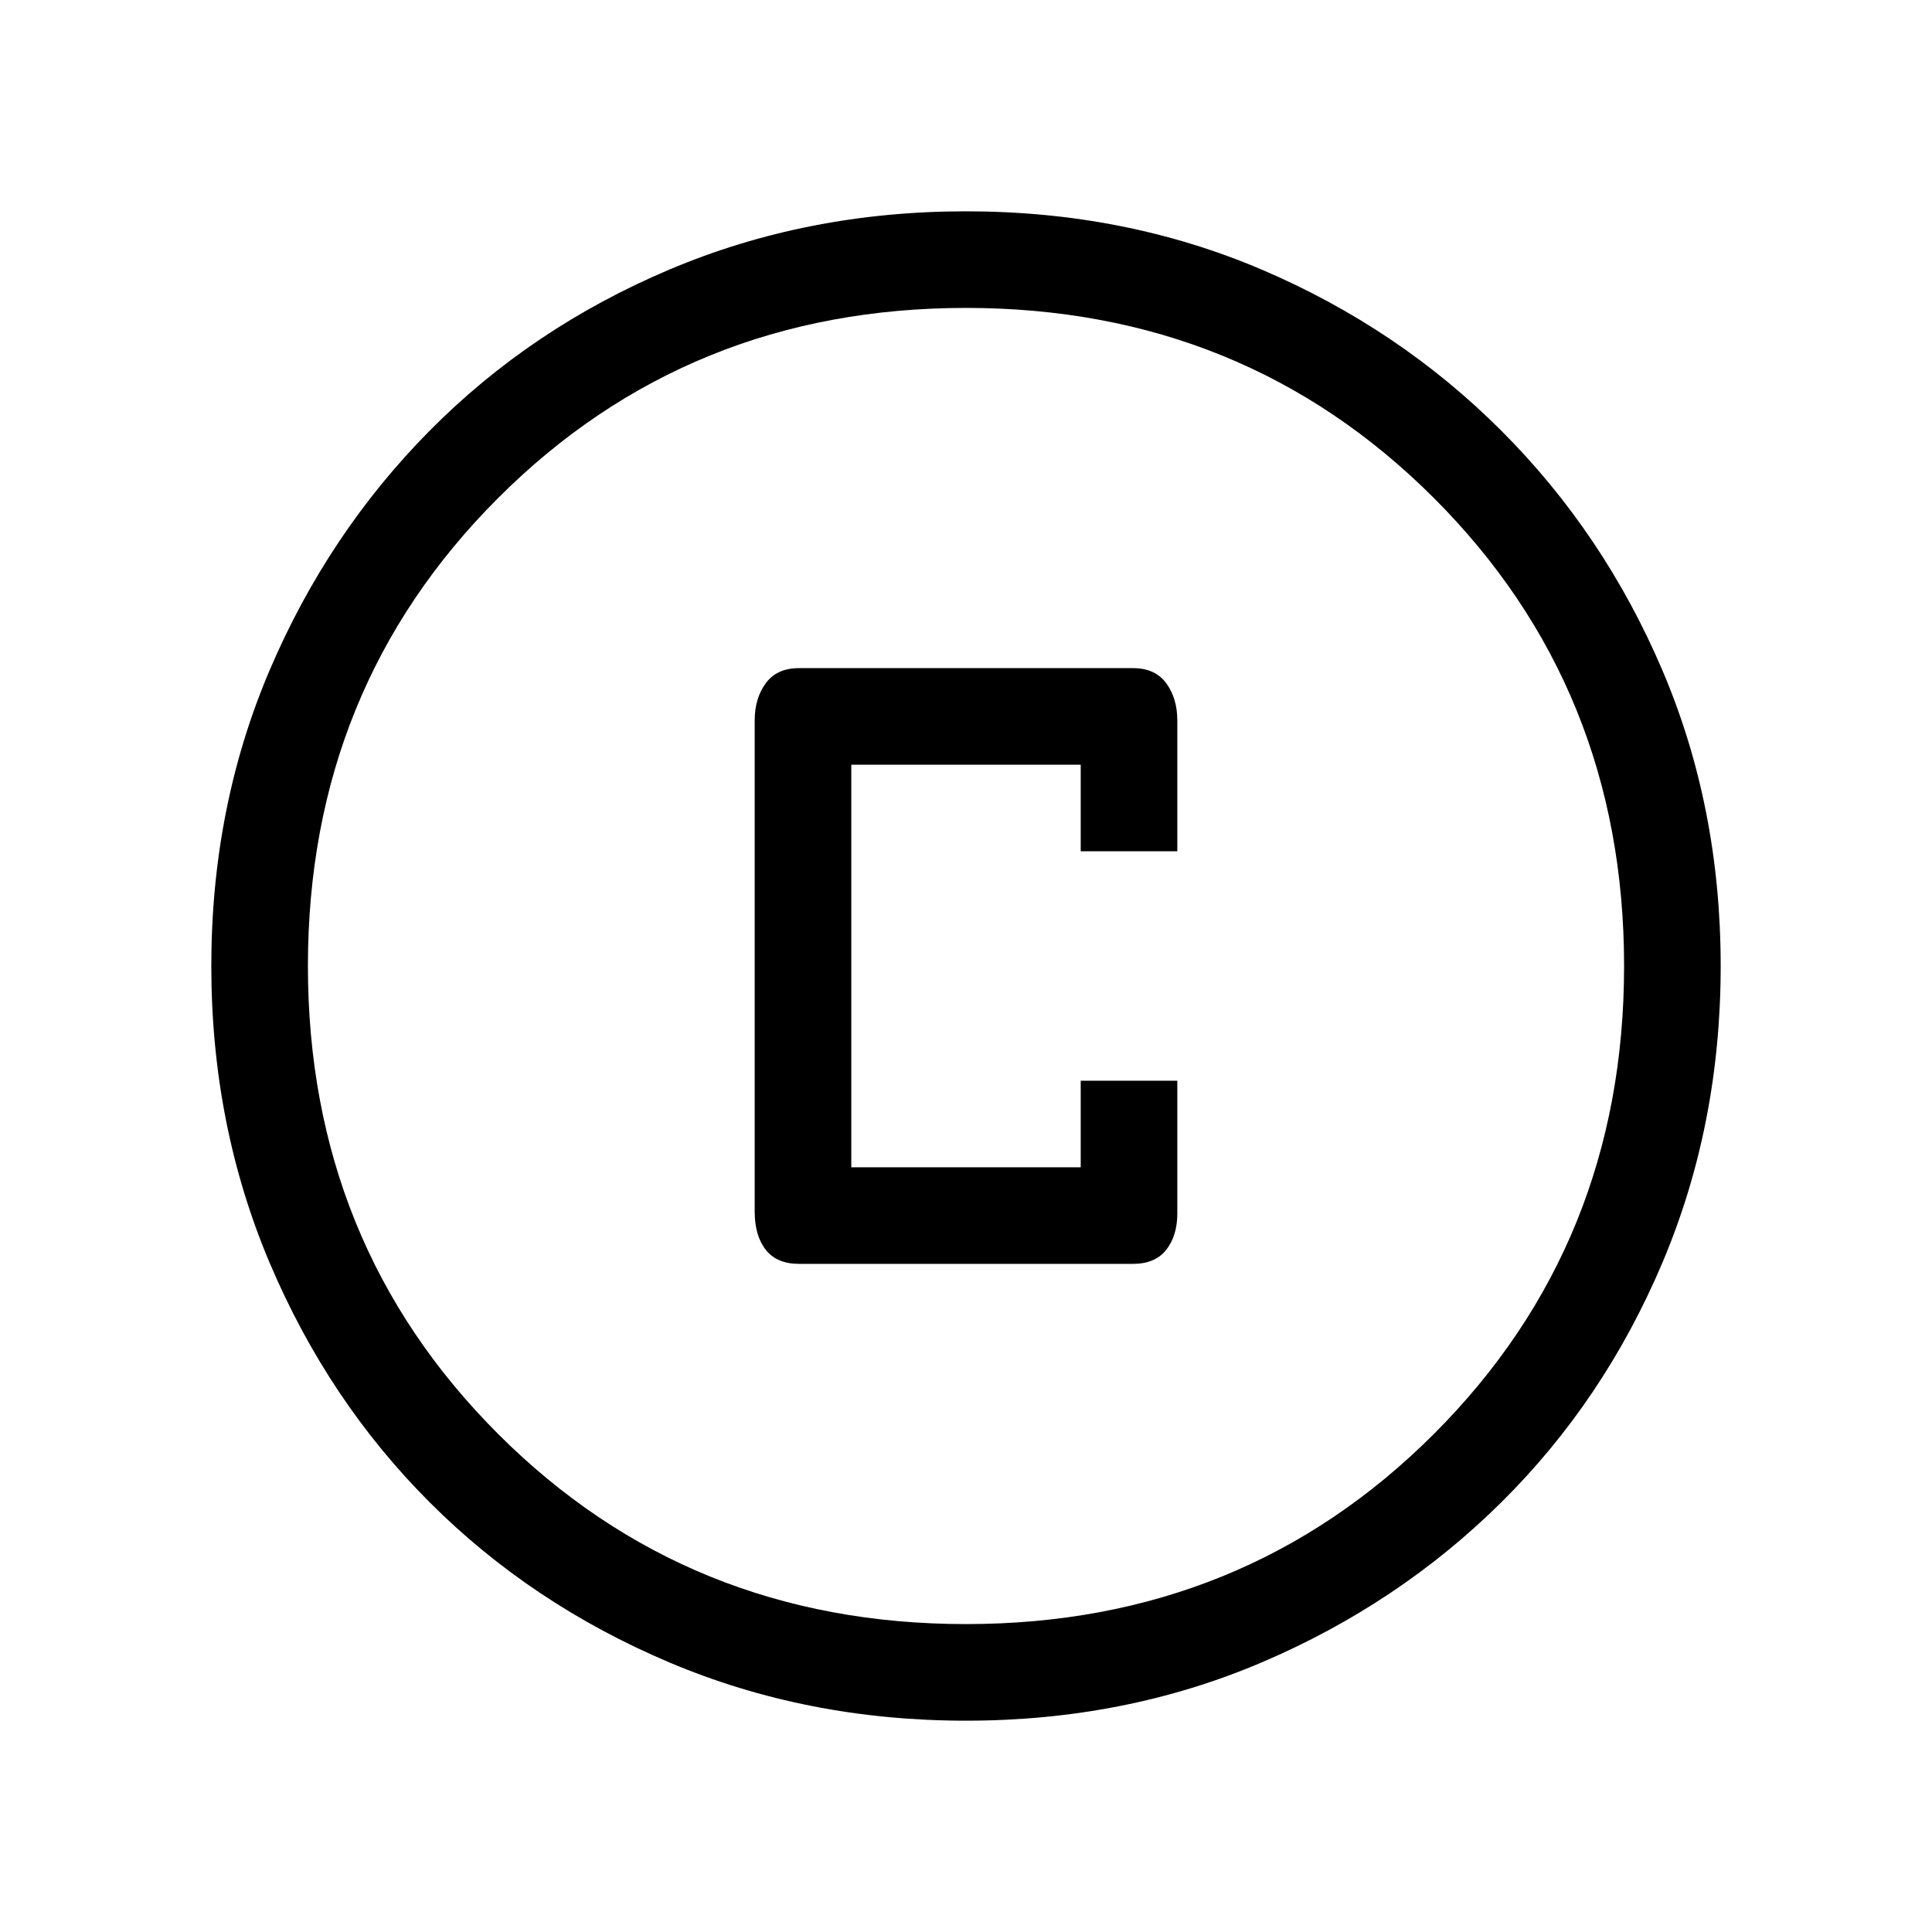 <svg xmlns="http://www.w3.org/2000/svg" height="40" width="40"><path d="M16.542 26.167h6.916q.459 0 .688-.292.229-.292.229-.75v-2.75h-2v1.792h-4.75v-8.334h4.75v1.792h2v-2.708q0-.459-.229-.771-.229-.313-.688-.313h-6.916q-.459 0-.688.313-.229.312-.229.771v10.166q0 .5.229.792.229.292.688.292ZM20 35.625q-3.292 0-6.146-1.208Q11 33.208 8.896 31.104t-3.313-4.958Q4.375 23.292 4.375 20t1.208-6.125q1.209-2.833 3.313-4.958t4.958-3.334Q16.708 4.375 20 4.375t6.125 1.208q2.833 1.209 4.958 3.334t3.334 4.958q1.208 2.833 1.208 6.125t-1.208 6.146Q33.208 29 31.083 31.104t-4.958 3.313Q23.292 35.625 20 35.625ZM20 20Zm0 13.625q5.75 0 9.688-3.937Q33.625 25.75 33.625 20t-3.937-9.688Q25.75 6.375 20 6.375t-9.688 3.937Q6.375 14.25 6.375 20t3.937 9.688Q14.25 33.625 20 33.625Z"/></svg>